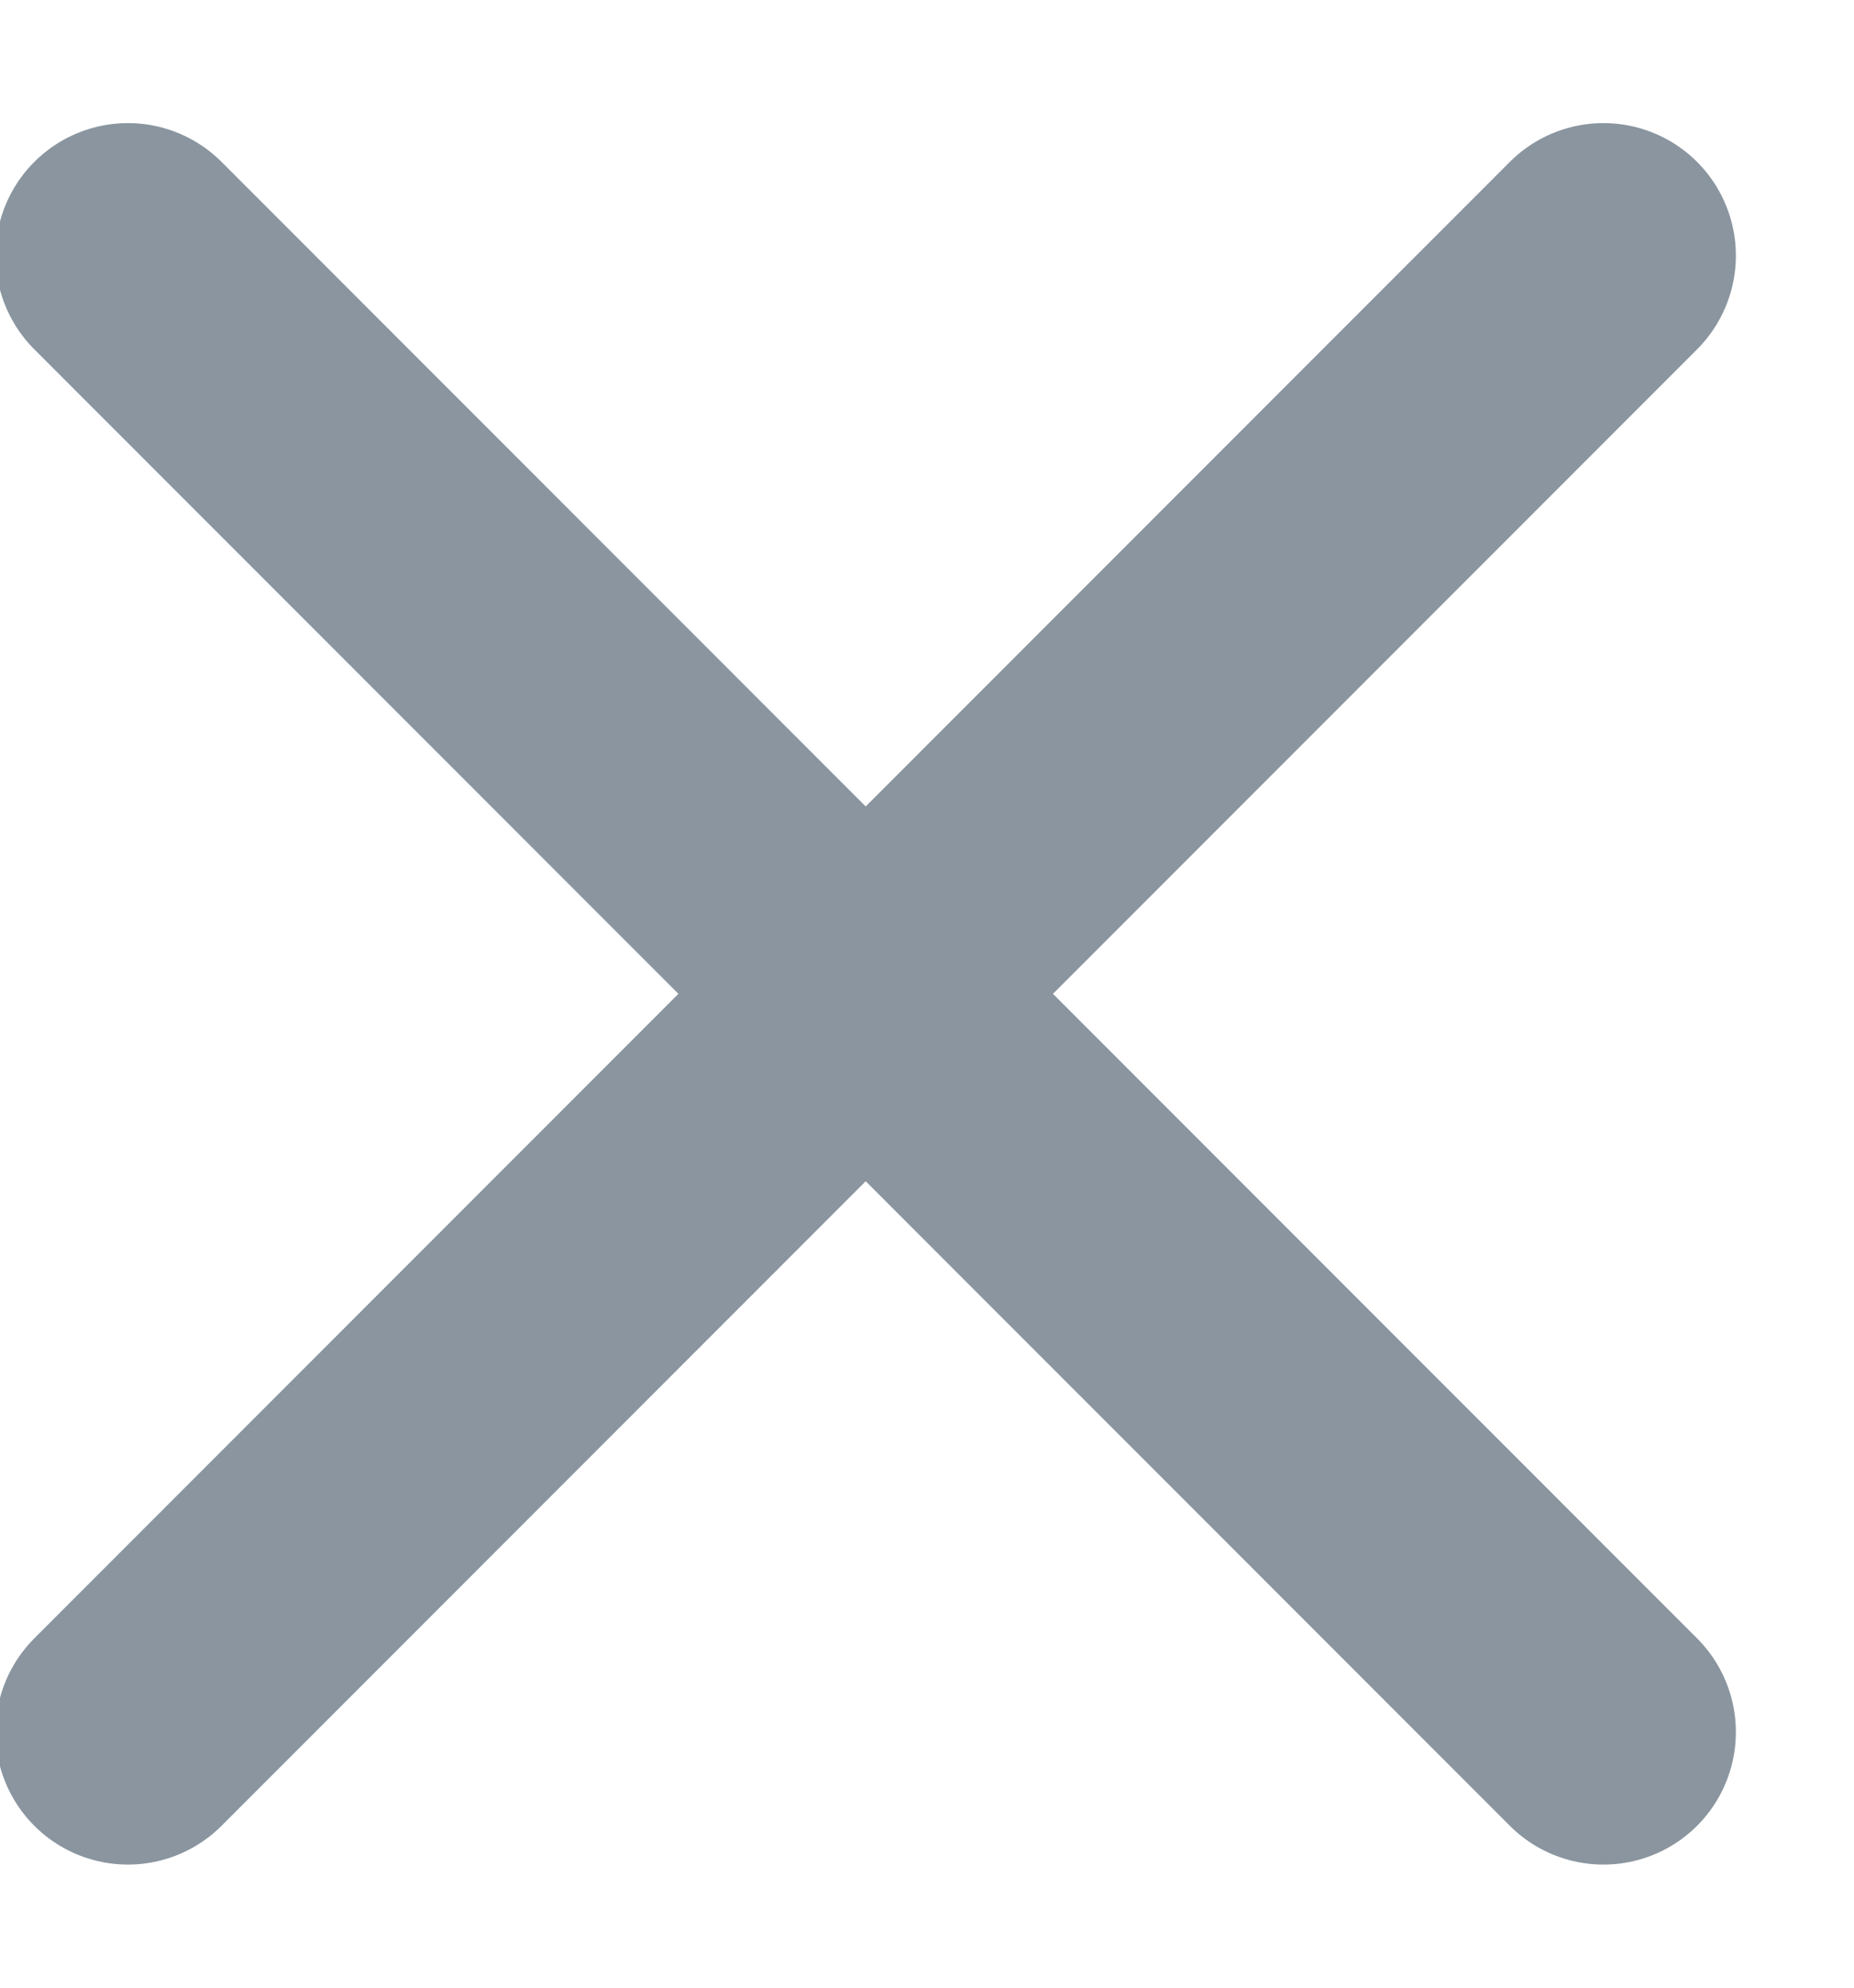 <?xml version="1.0" encoding="UTF-8"?>
<svg width="14px" height="15px" viewBox="0 0 14 15" version="1.1" xmlns="http://www.w3.org/2000/svg" xmlns:xlink="http://www.w3.org/1999/xlink">
    <!-- Generator: Sketch 53.2 (72643) - https://sketchapp.com -->
    <title>close</title>
    <desc>Created with Sketch.</desc>
    <g id="Page-1" stroke="none" stroke-width="1" fill="none" fill-rule="evenodd" stroke-linecap="round" stroke-linejoin="round">
        <g id="close" transform="translate(0, 1)" stroke="#8A959F" stroke-width="2">
            <path d="M0.966,0.929 L12.108,12.071 M12.108,0.929 L0.966,12.071" id="Shape"></path>
        </g>
    </g>
</svg>